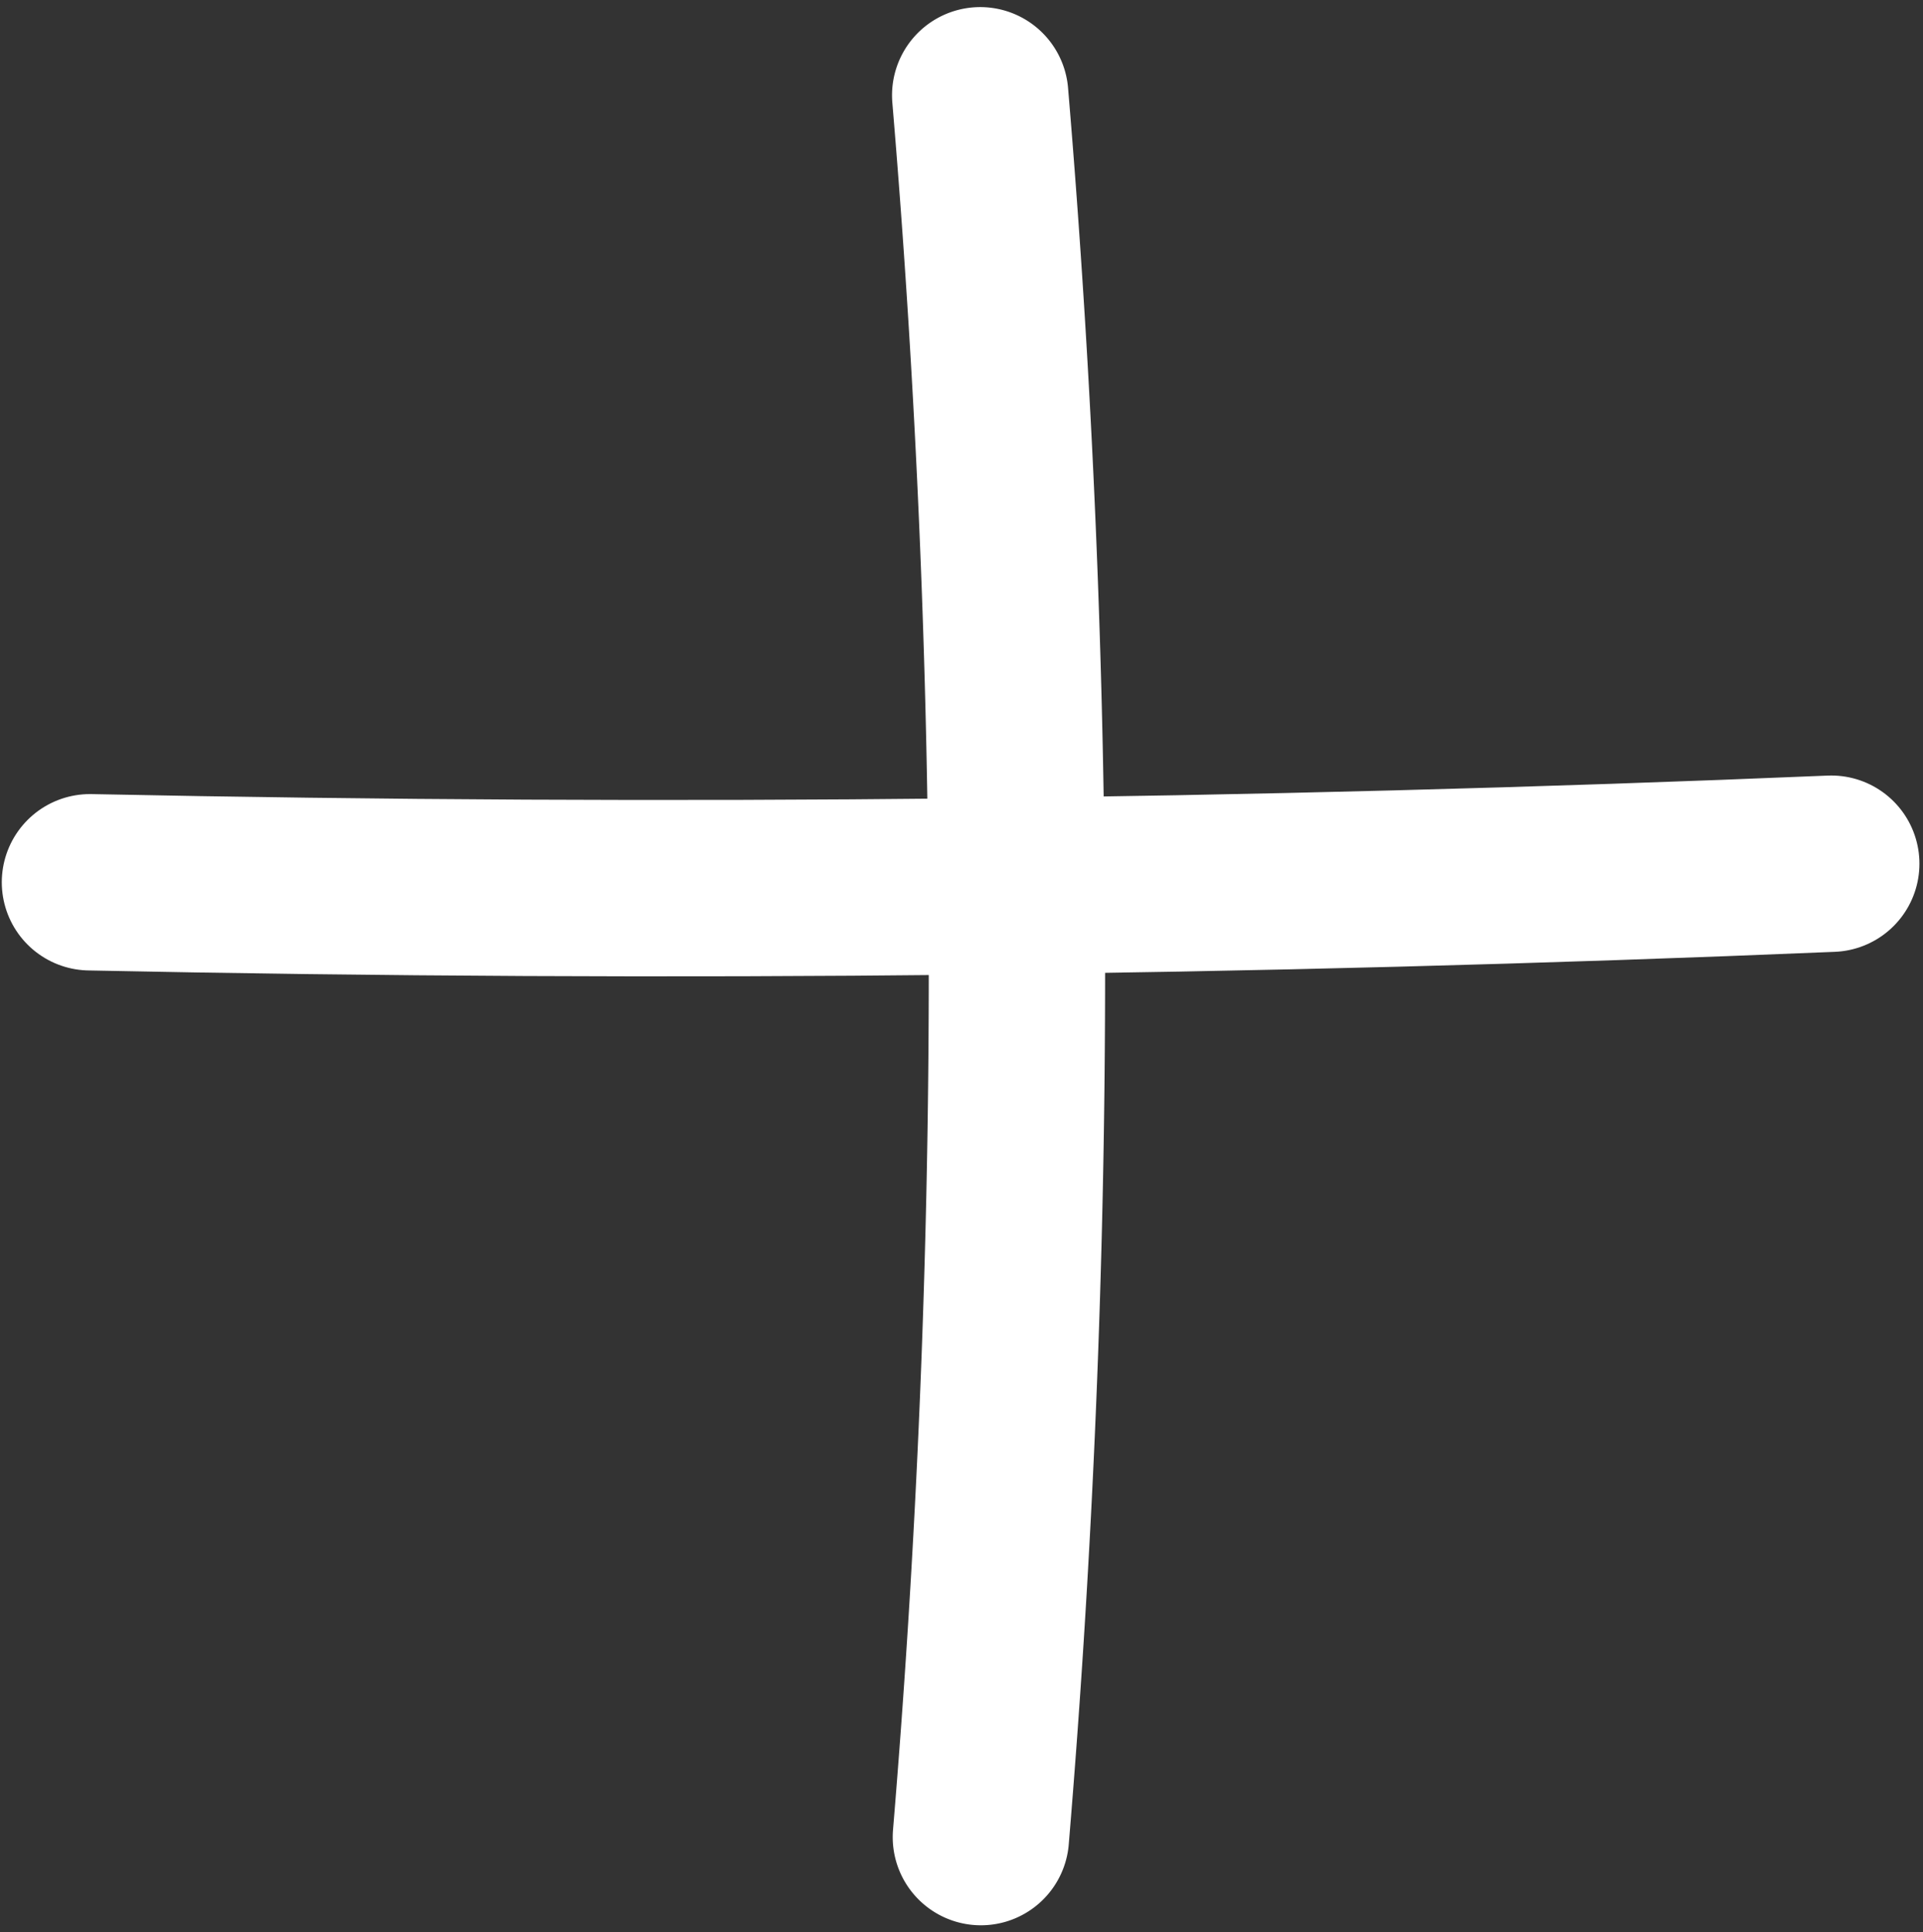 <svg xmlns="http://www.w3.org/2000/svg" width="87.243" height="87.64" viewBox="0 0 87.243 87.64">
  <rect x="0" y="0" width="87.243" height="87.64" fill="#333333" stroke="none"/>
  <g id="Group_1" data-name="Group 1" transform="translate(3.617 4.322)">
    <path id="Path_1" data-name="Path 1" d="M.464,35.694q39.5.812,79-.842" fill="none" stroke="#fff" stroke-linecap="round" stroke-miterlimit="10" stroke-width="8"/>
    <path id="Path_2" data-name="Path 2" d="M40.853,0a473.306,473.306,0,0,1,.031,79" fill="none" stroke="#fff" stroke-linecap="round" stroke-miterlimit="10" stroke-width="8"/>
  </g>
</svg>
